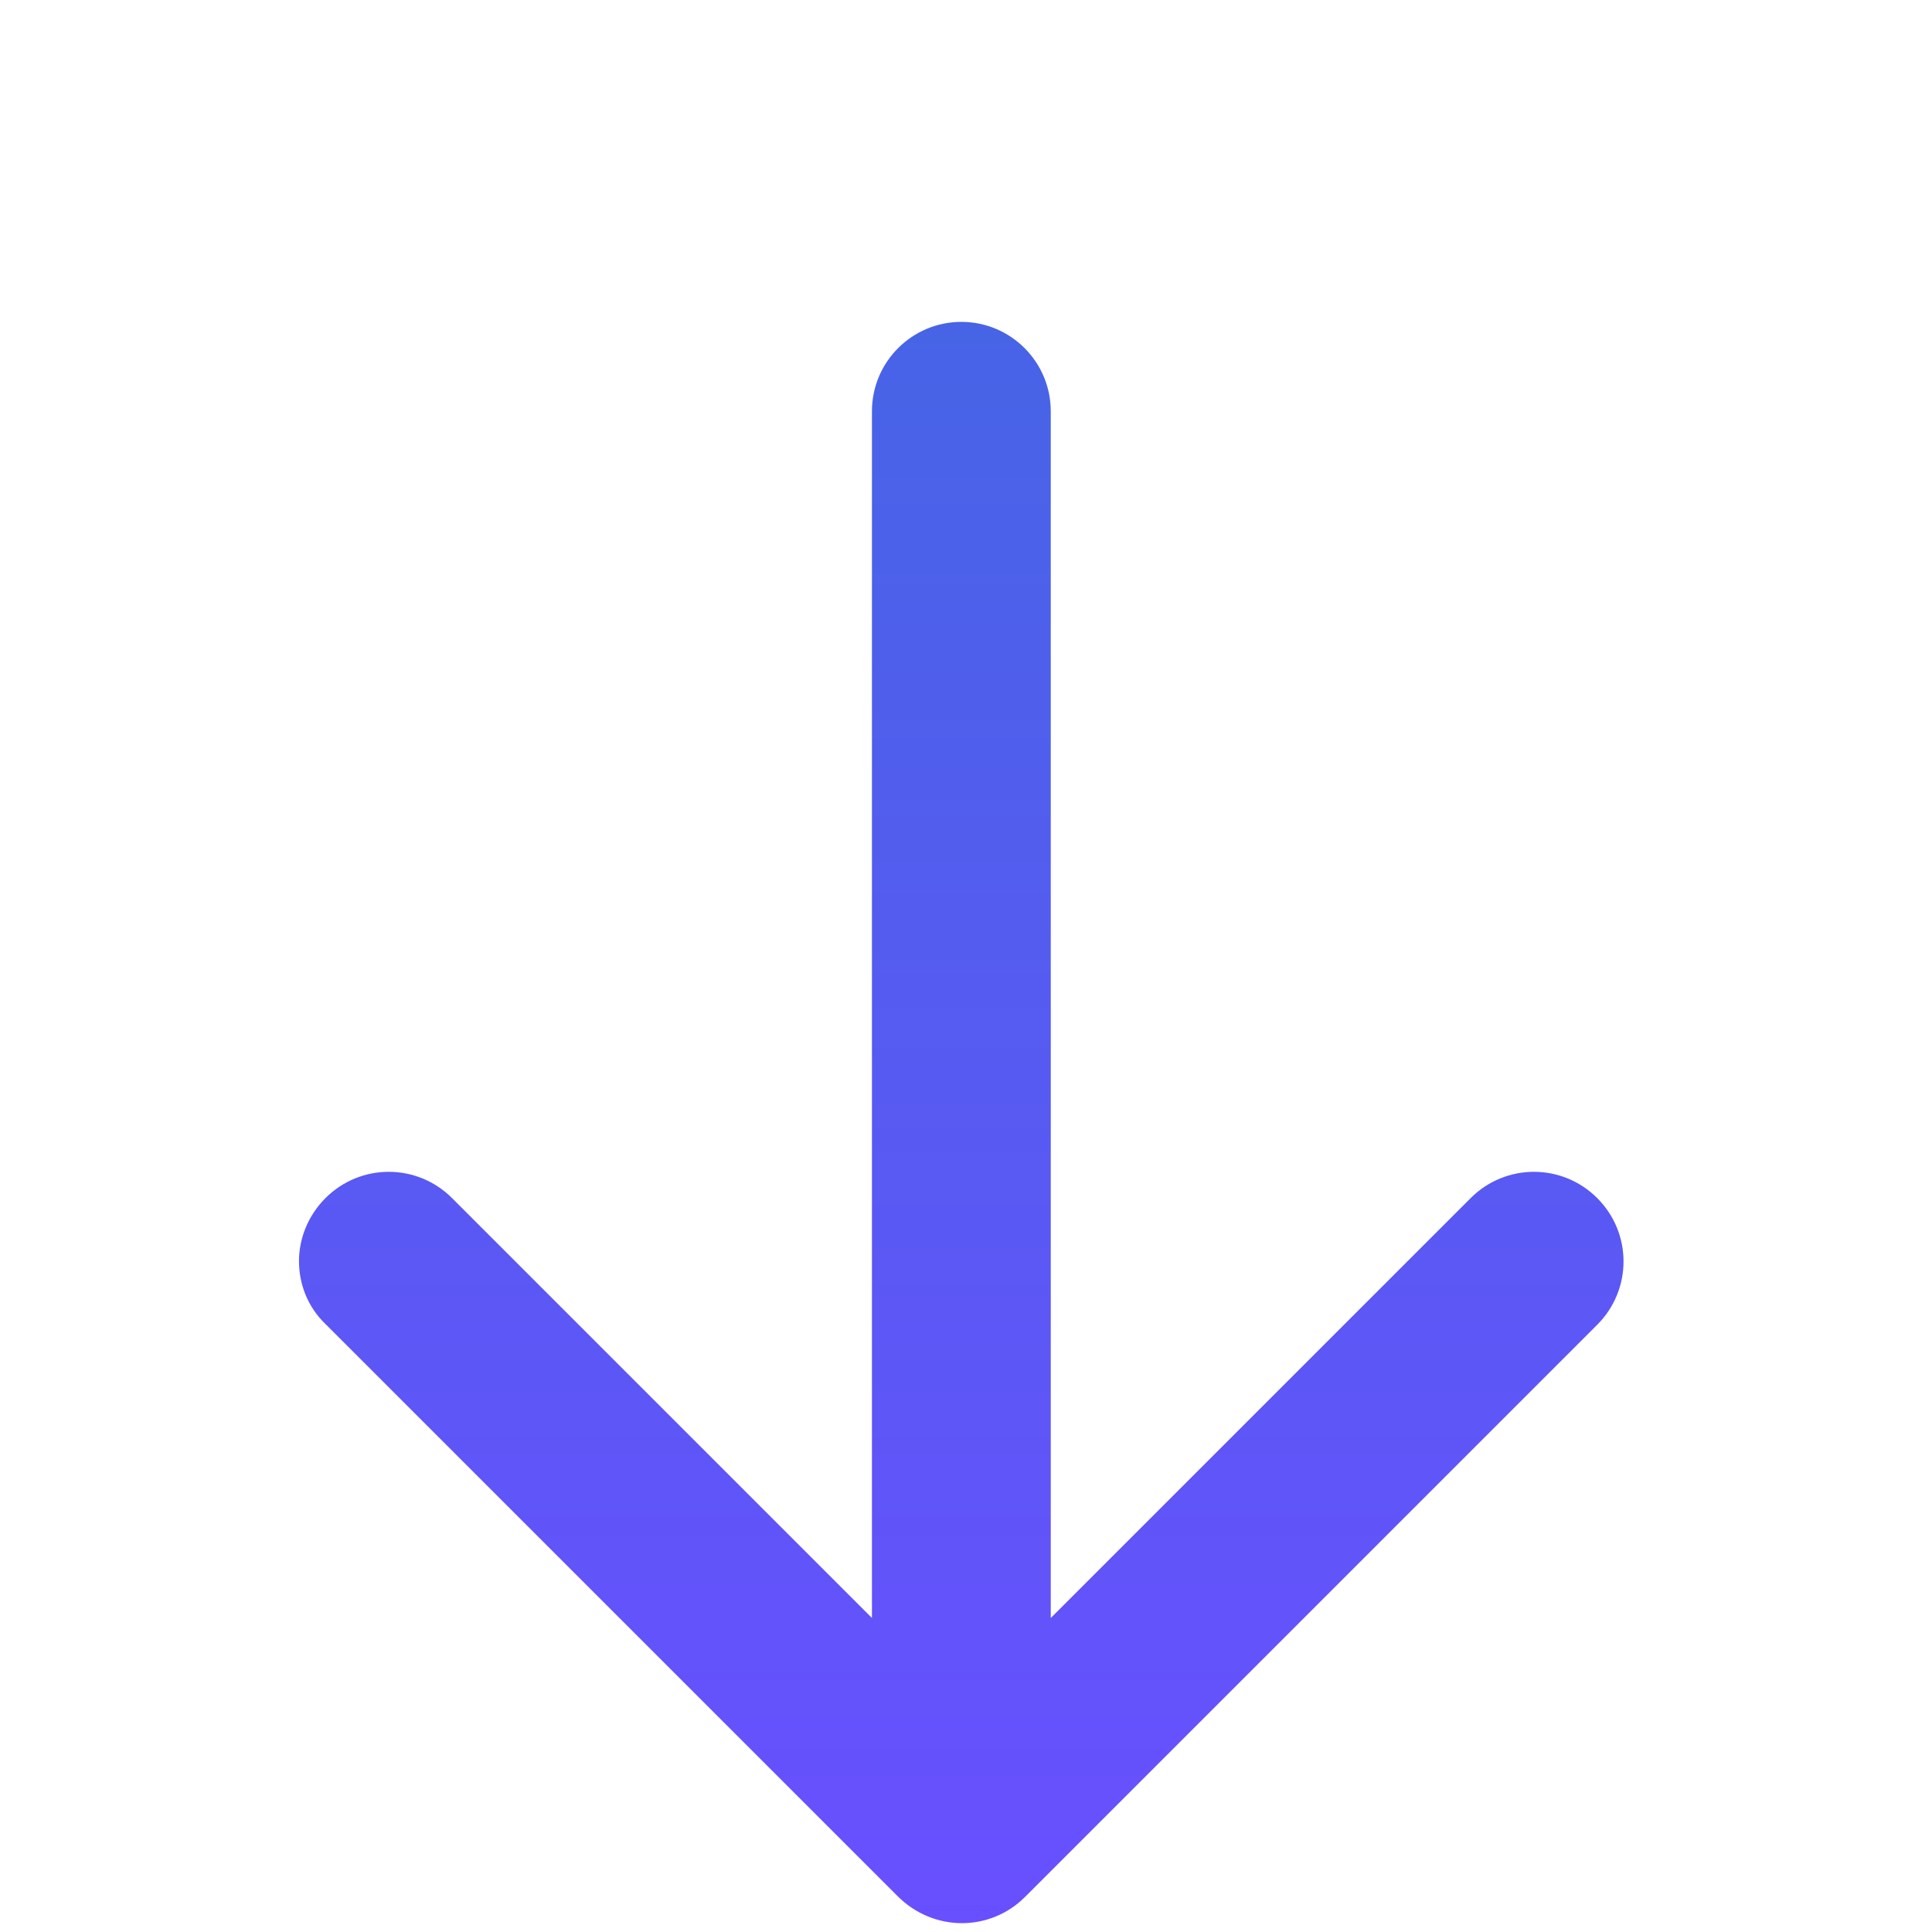 <?xml version="1.0" encoding="utf-8"?>
<svg version="1.1" xmlns="http://www.w3.org/2000/svg" xmlns:xlink="http://www.w3.org/1999/xlink" x="0px" y="0px"
	viewBox="0 0 270.1 270.1" style="enable-background:new 0 0 268.8 268.8;" xml:space="preserve">
	<linearGradient id="skills-arrow-selected" x1="0%" y1="0%" x2="0%" y2="100%">
		<stop offset="0%" style="stop-color: #4764e6; stop-opacity:1;" />
		<stop offset="100%" style="stop-color: #694fff; stop-opacity:1;" />
	</linearGradient>
	<g>
		<path fill="url(#skills-arrow-selected)" d="M143.3,265.2l80-80c4.9-4.9,4.9-12.8,0-17.7s-12.8-4.9-17.7,0l-58.7,58.7V57.5c0-6.9-5.6-12.5-12.5-12.5
			c-6.9,0-12.5,5.6-12.5,12.5v168.7l-58.7-58.7c-4.9-4.9-12.8-4.9-17.7,0c-2.4,2.4-3.7,5.6-3.7,8.8s1.2,6.4,3.7,8.8l80,80
			C130.5,270.1,138.4,270.1,143.3,265.2z" />
	</g>
</svg>